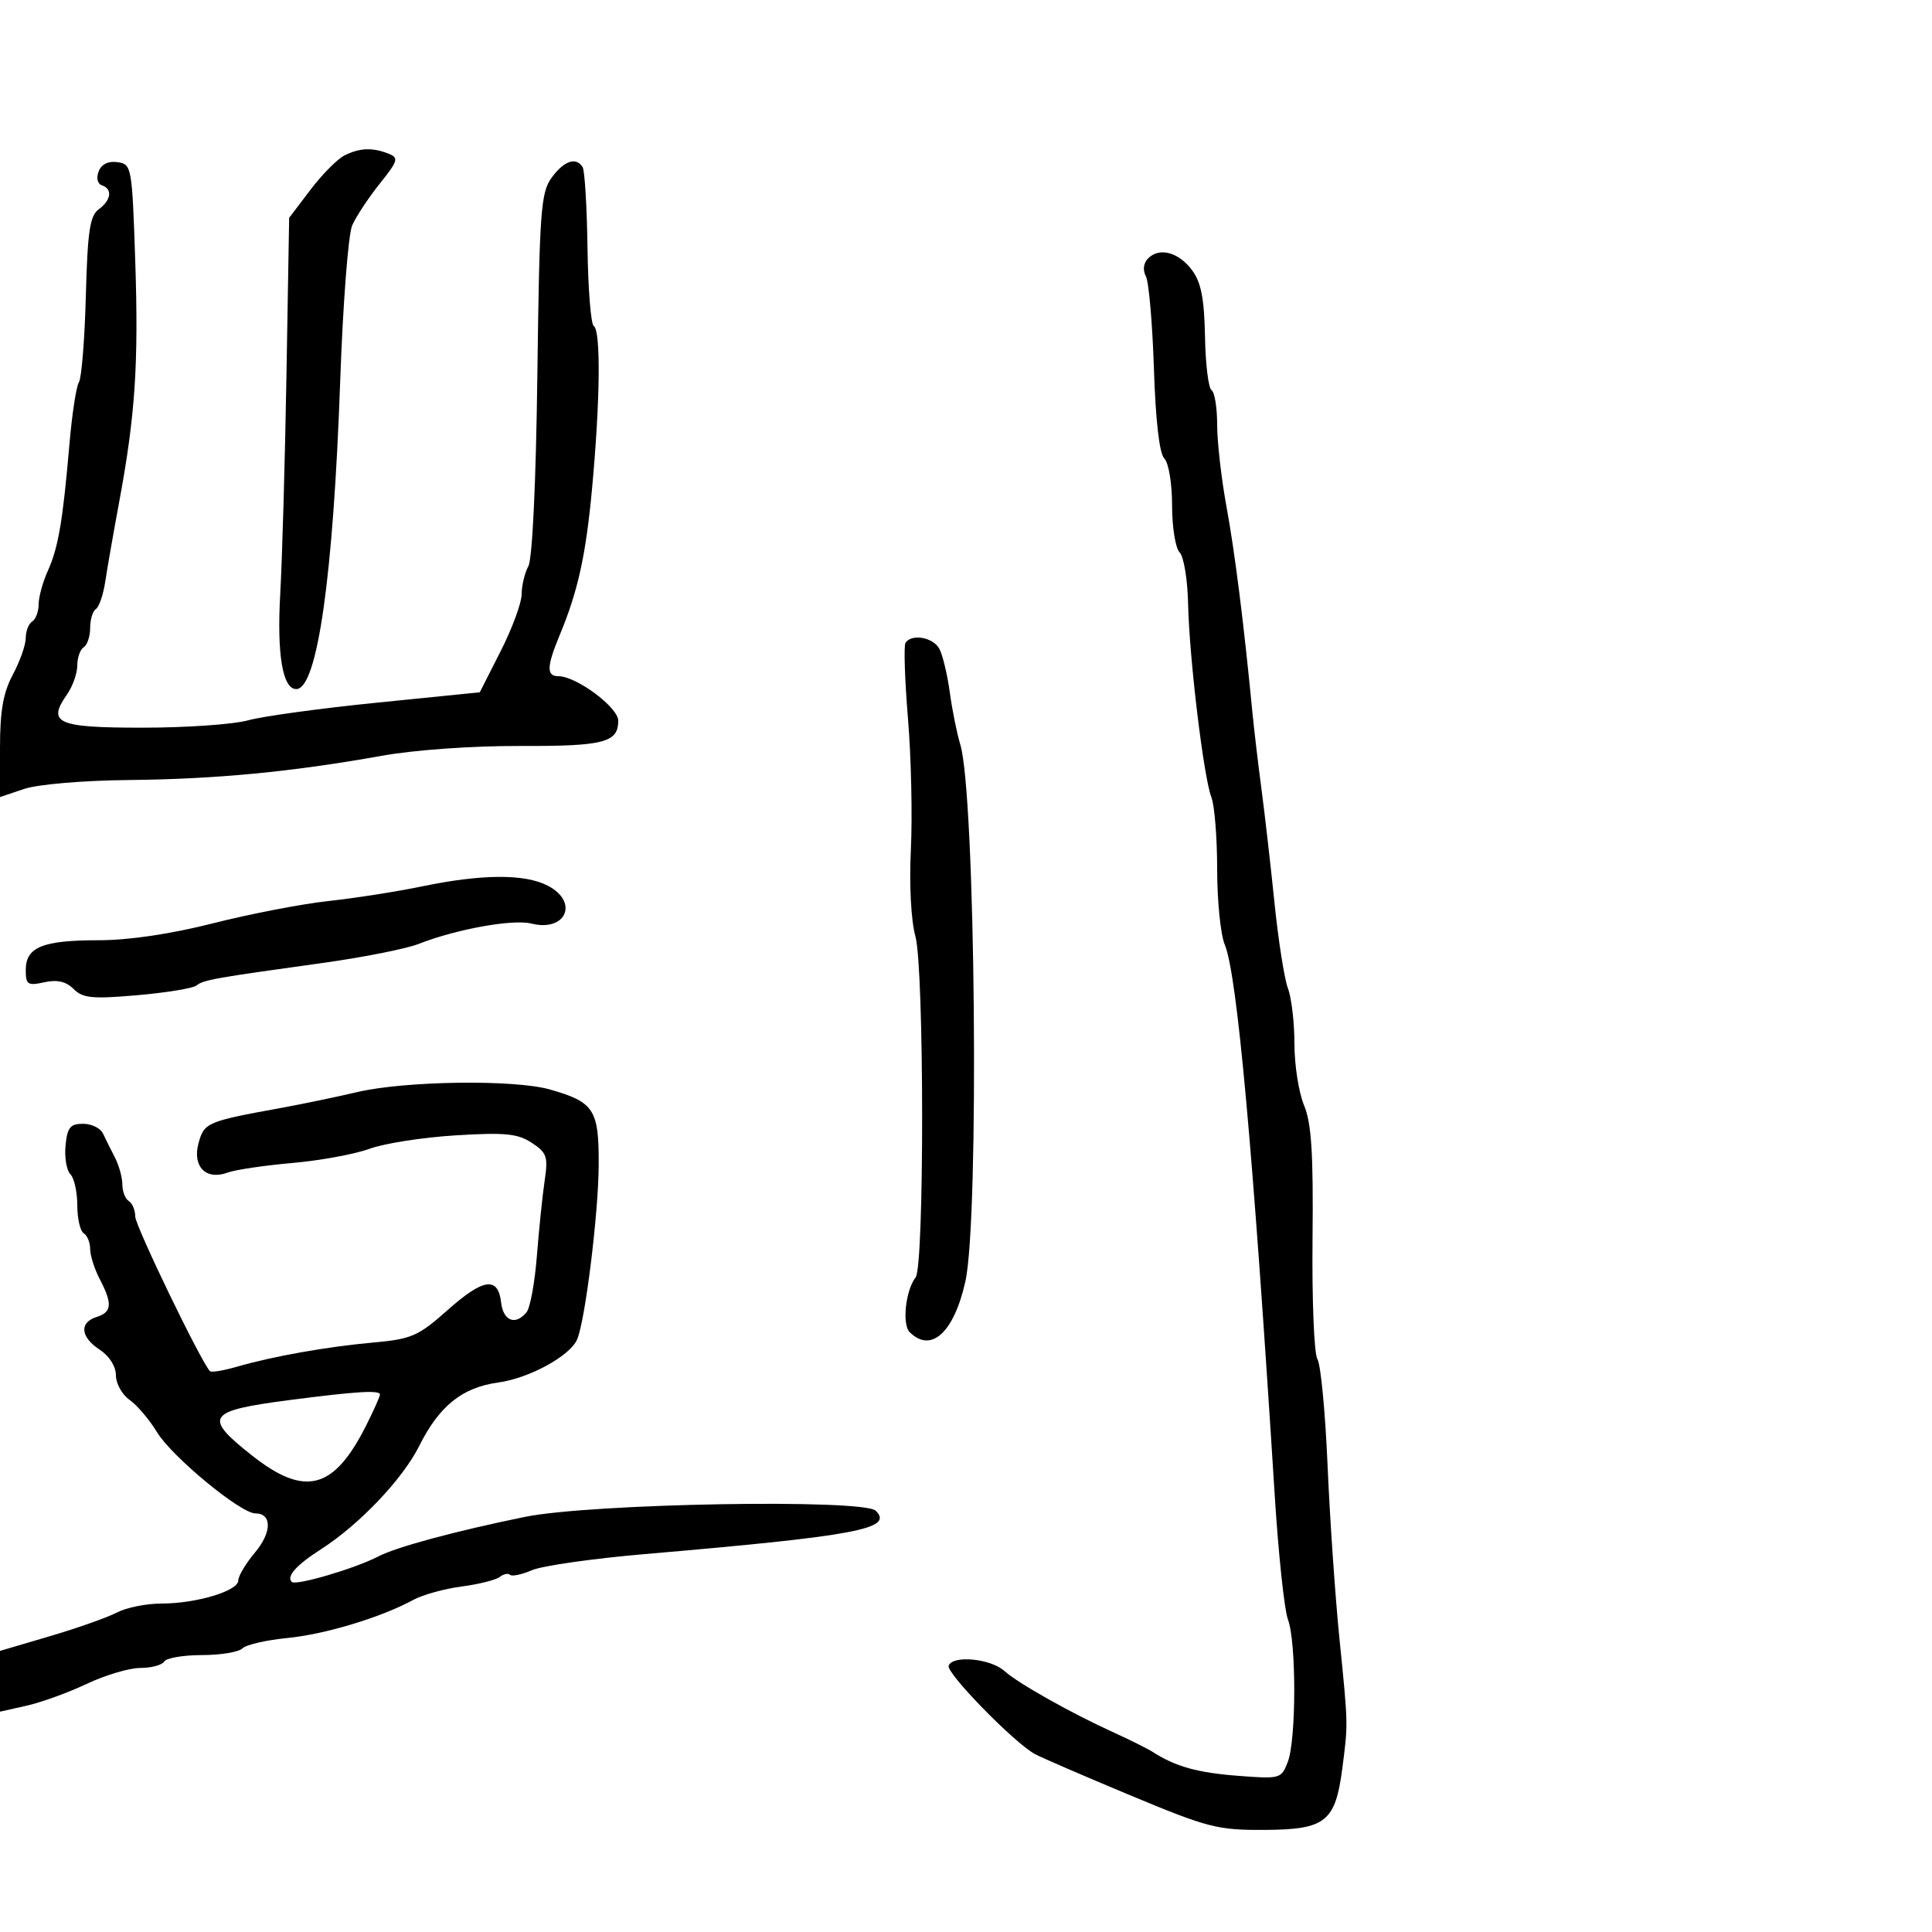 <svg xmlns="http://www.w3.org/2000/svg" width="300" height="300" viewBox="0 0 300 300" version="1.1">
	<path d="M 53.500 24.131 C 52.400 24.679, 50.015 27.085, 48.200 29.477 L 44.900 33.826 44.483 58.163 C 44.254 71.548, 43.820 86.840, 43.518 92.144 C 42.979 101.609, 43.879 107, 46 107 C 49.274 107, 51.759 89.539, 52.833 59 C 53.248 47.175, 54.083 36.375, 54.687 35 C 55.291 33.625, 57.212 30.716, 58.955 28.535 C 61.830 24.937, 61.956 24.503, 60.312 23.855 C 57.828 22.875, 55.862 22.955, 53.500 24.131 M 15.316 26.620 C 14.926 27.635, 15.139 28.546, 15.820 28.773 C 17.507 29.336, 17.276 31.077, 15.327 32.503 C 13.955 33.506, 13.595 35.928, 13.329 45.955 C 13.151 52.680, 12.668 58.704, 12.257 59.342 C 11.845 59.979, 11.180 64.325, 10.779 69 C 9.753 80.945, 9.054 85.034, 7.422 88.651 C 6.640 90.384, 6 92.720, 6 93.842 C 6 94.964, 5.550 96.160, 5 96.500 C 4.450 96.840, 4 97.993, 4 99.063 C 4 100.132, 3.100 102.686, 2 104.739 C 0.500 107.538, 0 110.381, 0 116.118 L -0 123.766 3.750 122.505 C 5.871 121.791, 12.931 121.190, 20 121.121 C 33.484 120.990, 45.410 119.847, 59.250 117.362 C 64.332 116.449, 73.332 115.809, 80.721 115.834 C 93.766 115.879, 96 115.306, 96 111.914 C 96 109.833, 89.499 105, 86.700 105 C 84.818 105, 84.878 103.502, 86.957 98.500 C 89.735 91.816, 90.973 86.201, 91.926 75.947 C 93.199 62.255, 93.316 51.313, 92.196 50.621 C 91.754 50.348, 91.318 44.901, 91.228 38.518 C 91.137 32.135, 90.798 26.482, 90.473 25.956 C 89.460 24.317, 87.575 24.960, 85.651 27.601 C 83.979 29.896, 83.767 32.818, 83.444 58.054 C 83.230 74.816, 82.671 86.747, 82.044 87.918 C 81.470 88.991, 81 90.953, 81 92.279 C 81 93.605, 79.537 97.572, 77.750 101.095 L 74.500 107.500 58.500 109.113 C 49.700 110, 40.700 111.235, 38.500 111.857 C 36.300 112.480, 28.973 112.991, 22.219 112.994 C 8.855 113, 7.271 112.307, 10.411 107.824 C 11.285 106.576, 12 104.557, 12 103.337 C 12 102.116, 12.450 100.840, 13 100.500 C 13.550 100.160, 14 98.810, 14 97.500 C 14 96.190, 14.402 94.869, 14.894 94.565 C 15.386 94.261, 16.043 92.322, 16.353 90.256 C 16.664 88.190, 17.628 82.675, 18.497 78 C 21.003 64.505, 21.535 56.545, 21 40.500 C 20.512 25.870, 20.444 25.492, 18.246 25.180 C 16.809 24.976, 15.746 25.498, 15.316 26.620 M 178.285 40.115 C 177.557 40.843, 177.419 41.927, 177.931 42.903 C 178.392 43.781, 178.953 50.235, 179.180 57.245 C 179.441 65.338, 180.030 70.430, 180.795 71.195 C 181.472 71.872, 182 75.076, 182 78.500 C 182 81.855, 182.527 85.127, 183.170 85.770 C 183.814 86.414, 184.406 89.991, 184.486 93.720 C 184.668 102.157, 186.900 120.718, 188.103 123.797 C 188.596 125.060, 189 130.094, 189 134.982 C 189 139.870, 189.531 145.137, 190.180 146.685 C 192.095 151.253, 194.552 178.326, 197.937 232.165 C 198.513 241.330, 199.438 250.022, 199.992 251.480 C 201.305 254.933, 201.293 270.099, 199.974 273.567 C 198.970 276.208, 198.806 276.254, 192.224 275.746 C 185.916 275.259, 182.561 274.321, 179 272.047 C 178.175 271.520, 175.475 270.171, 173 269.049 C 166.373 266.044, 158.076 261.379, 155.973 259.476 C 153.825 257.532, 147.900 256.971, 147.305 258.656 C 146.907 259.781, 157.367 270.507, 160.658 272.348 C 161.564 272.855, 168.199 275.728, 175.402 278.732 C 187.623 283.827, 189.033 284.190, 196.458 284.146 C 205.840 284.091, 207.361 282.875, 208.437 274.570 C 209.341 267.584, 209.349 267.937, 207.994 254.500 C 207.329 247.900, 206.495 235.750, 206.142 227.500 C 205.789 219.250, 205.080 211.847, 204.567 211.049 C 204.053 210.251, 203.713 201.861, 203.810 192.404 C 203.946 179.104, 203.648 174.402, 202.493 171.638 C 201.672 169.672, 201 165.379, 201 162.097 C 201 158.815, 200.547 154.940, 199.994 153.485 C 199.441 152.030, 198.498 146.038, 197.899 140.170 C 197.299 134.301, 196.389 126.350, 195.877 122.500 C 195.364 118.650, 194.727 113.250, 194.461 110.500 C 193.118 96.613, 191.746 85.733, 190.443 78.640 C 189.649 74.316, 189 68.605, 189 65.949 C 189 63.292, 188.606 60.874, 188.124 60.577 C 187.643 60.279, 187.187 56.540, 187.112 52.268 C 187.009 46.461, 186.511 43.869, 185.137 42 C 183.058 39.171, 180.055 38.345, 178.285 40.115 M 140.603 99.833 C 140.320 100.292, 140.494 105.579, 140.991 111.583 C 141.488 117.588, 141.690 126.716, 141.441 131.868 C 141.174 137.362, 141.463 142.945, 142.139 145.368 C 143.513 150.296, 143.549 196.599, 142.179 198.351 C 140.622 200.344, 140.045 205.645, 141.254 206.854 C 144.567 210.167, 148.125 206.935, 149.900 199 C 152.084 189.237, 151.464 123.302, 149.117 115.623 C 148.592 113.906, 147.856 110.250, 147.482 107.500 C 147.108 104.750, 146.381 101.713, 145.866 100.750 C 144.901 98.946, 141.516 98.357, 140.603 99.833 M 65.500 137.644 C 61.650 138.443, 55.125 139.464, 51 139.912 C 46.875 140.361, 38.820 141.914, 33.101 143.364 C 26.487 145.040, 20.002 146, 15.285 146 C 6.614 146, 4 147.069, 4 150.615 C 4 152.897, 4.296 153.094, 6.876 152.527 C 8.886 152.086, 10.258 152.400, 11.429 153.572 C 12.854 154.997, 14.338 155.142, 21.303 154.536 C 25.811 154.144, 29.950 153.466, 30.500 153.030 C 31.601 152.157, 33.195 151.872, 50 149.543 C 56.325 148.667, 63.075 147.330, 65 146.573 C 70.828 144.282, 79.628 142.690, 82.491 143.408 C 87.892 144.764, 89.940 140.055, 85.050 137.526 C 81.459 135.669, 74.825 135.709, 65.500 137.644 M 55.500 169.572 C 52.200 170.345, 46.800 171.467, 43.500 172.067 C 32.159 174.127, 31.691 174.328, 30.826 177.518 C 29.841 181.155, 31.992 183.321, 35.353 182.077 C 36.534 181.640, 41.053 180.970, 45.395 180.587 C 49.737 180.204, 55.137 179.210, 57.395 178.379 C 59.653 177.548, 65.649 176.612, 70.720 176.300 C 78.412 175.825, 80.375 176.016, 82.567 177.452 C 84.918 178.992, 85.129 179.610, 84.574 183.336 C 84.234 185.626, 83.692 190.875, 83.369 195 C 83.047 199.125, 82.327 203.063, 81.769 203.750 C 80.056 205.861, 78.149 205.142, 77.816 202.259 C 77.344 198.166, 75.061 198.488, 69.500 203.433 C 64.955 207.473, 63.908 207.931, 58 208.464 C 50.745 209.117, 42.409 210.597, 36.745 212.236 C 34.680 212.834, 32.814 213.138, 32.599 212.912 C 31.180 211.417, 21 190.346, 21 188.903 C 21 187.921, 20.550 186.840, 20 186.500 C 19.450 186.160, 19 185.002, 19 183.927 C 19 182.852, 18.480 180.966, 17.845 179.736 C 17.209 178.506, 16.373 176.825, 15.986 176 C 15.599 175.175, 14.206 174.500, 12.891 174.500 C 10.905 174.500, 10.445 175.073, 10.177 177.877 C 10 179.735, 10.337 181.737, 10.927 182.327 C 11.517 182.917, 12 185.083, 12 187.141 C 12 189.199, 12.450 191.160, 13 191.500 C 13.550 191.840, 14 192.940, 14 193.945 C 14 194.949, 14.672 197.060, 15.494 198.636 C 17.492 202.468, 17.385 203.743, 15 204.500 C 12.267 205.367, 12.488 207.619, 15.500 209.592 C 16.982 210.563, 18 212.178, 18 213.558 C 18 214.839, 18.954 216.555, 20.119 217.371 C 21.285 218.188, 23.198 220.439, 24.369 222.374 C 26.673 226.178, 37.351 235, 39.652 235 C 42.252 235, 42.227 237.941, 39.601 241.062 C 38.171 242.762, 37 244.723, 37 245.418 C 37 247.046, 30.475 249, 25.038 249 C 22.712 249, 19.614 249.626, 18.154 250.390 C 16.694 251.155, 12.013 252.809, 7.750 254.066 L 0 256.352 -0 261.070 L -0 265.787 4.138 264.858 C 6.414 264.346, 10.620 262.819, 13.485 261.464 C 16.349 260.109, 20.086 259, 21.787 259 C 23.489 259, 25.160 258.550, 25.500 258 C 25.840 257.450, 28.476 257, 31.359 257 C 34.242 257, 37.066 256.534, 37.635 255.965 C 38.204 255.396, 41.332 254.670, 44.585 254.353 C 50.500 253.776, 59.143 251.163, 64.168 248.434 C 65.635 247.637, 69.010 246.701, 71.668 246.354 C 74.325 246.007, 76.991 245.340, 77.592 244.871 C 78.193 244.401, 78.918 244.251, 79.203 244.537 C 79.489 244.822, 81.023 244.498, 82.611 243.816 C 84.200 243.134, 92.025 242.016, 100 241.330 C 133.027 238.491, 138.807 237.409, 135.994 234.592 C 134.115 232.711, 91.729 233.450, 81.500 235.543 C 70.723 237.747, 61.553 240.220, 58.759 241.675 C 55.132 243.564, 45.936 246.270, 45.301 245.635 C 44.443 244.776, 46.022 243.013, 49.834 240.572 C 55.764 236.776, 62.522 229.677, 65.079 224.557 C 68.201 218.306, 71.765 215.441, 77.380 214.672 C 82.171 214.015, 88.491 210.567, 89.610 208 C 90.865 205.121, 92.930 188.441, 92.965 180.905 C 93.005 172.282, 92.262 171.132, 85.384 169.173 C 79.874 167.603, 62.945 167.829, 55.500 169.572 M 45 217.395 C 32.119 219.070, 31.496 219.974, 39.090 225.977 C 47.367 232.520, 51.843 231.341, 56.887 221.290 C 58.049 218.974, 59 216.837, 59 216.540 C 59 215.828, 55.325 216.052, 45 217.395" stroke="none" fill="black" fill-rule="evenodd"/>
</svg>